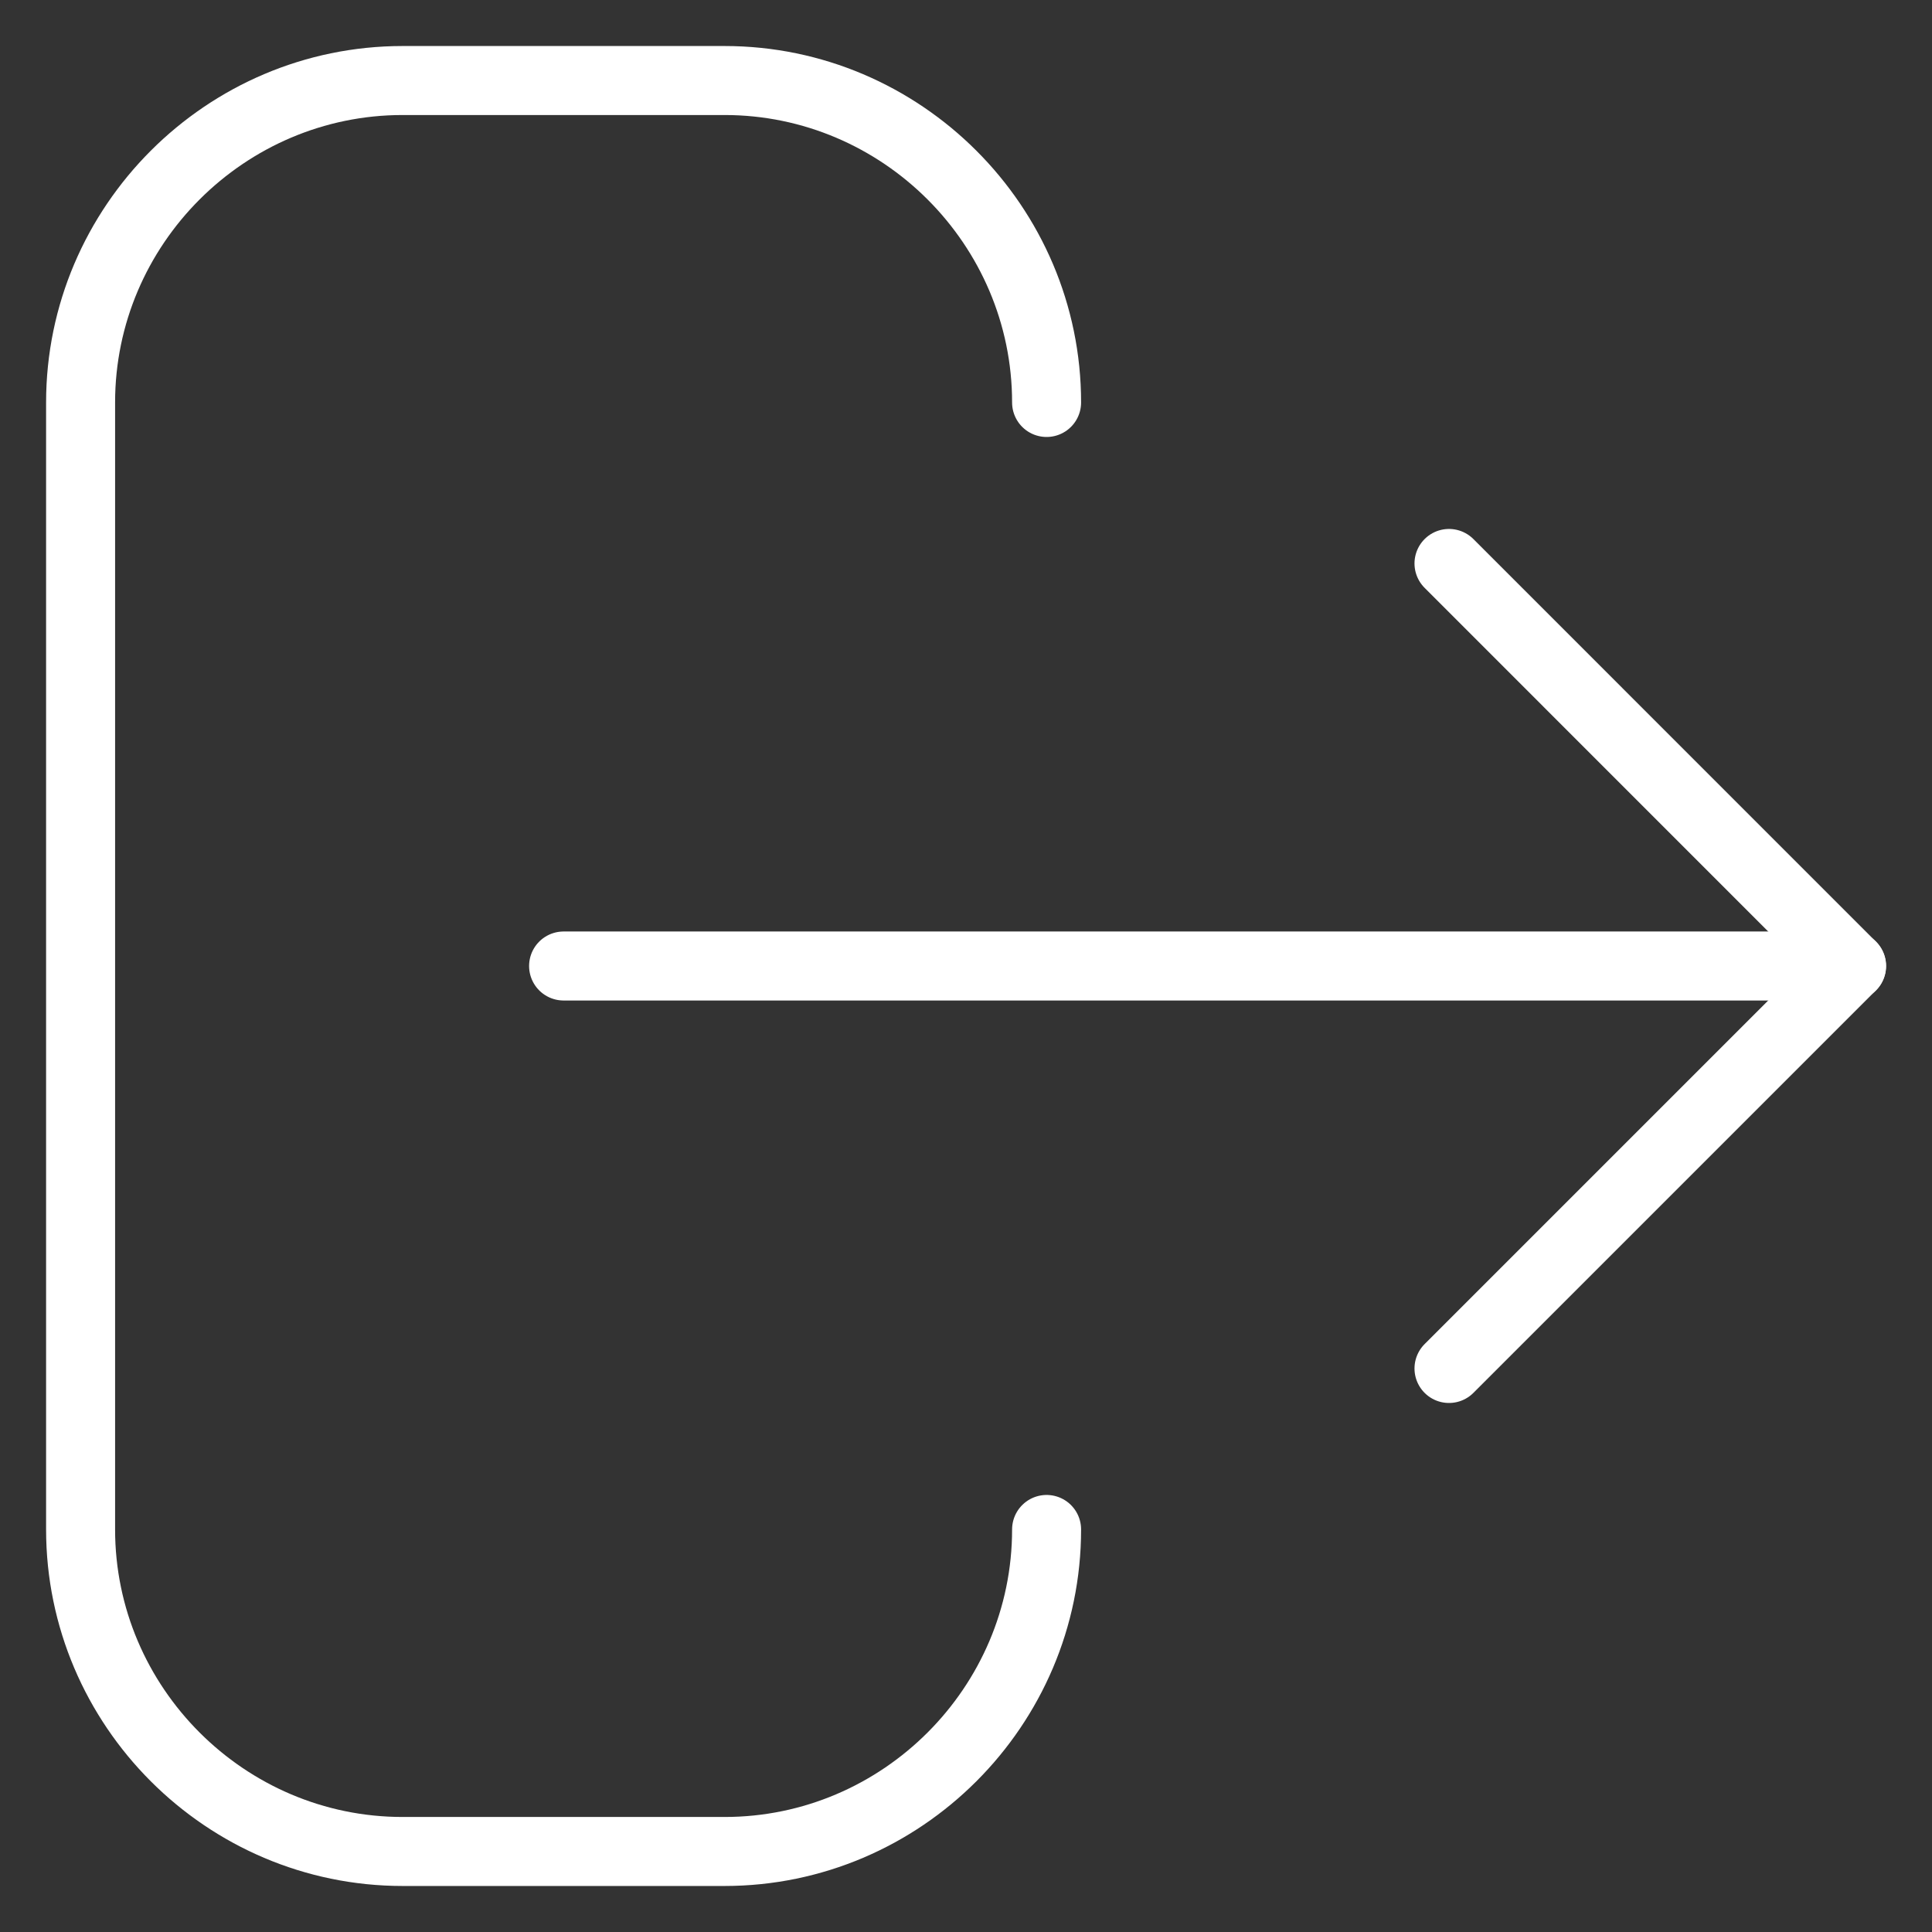 <svg width="28" height="28" viewBox="0 0 28 28" fill="none" xmlns="http://www.w3.org/2000/svg">
<rect x="0" y="0" width="28" height="28" fill="#333333" stroke="none"/>
<g clip-path="url(#clip0_787_1532)">
<path d="M15.168 22.166C15.168 24.733 13.068 26.833 10.501 26.833H5.835C3.268 26.833 1.168 24.733 1.168 22.166V5.833C1.168 3.267 3.268 1.167 5.835 1.167H10.501C13.068 1.167 15.168 3.267 15.168 5.833" stroke="white" stroke-linecap="round" stroke-linejoin="round"/>
<path d="M21 8.166L26.833 14L21 19.833" stroke="white" stroke-miterlimit="10" stroke-linecap="round" stroke-linejoin="round"/>
<path d="M26.835 14H8.168" stroke="white" stroke-miterlimit="10" stroke-linecap="round" stroke-linejoin="round"/>
</g>
<defs>
<clipPath id="clip0_787_1532">
<rect width="28" height="28" fill="white"/>
</clipPath>
</defs>
</svg>
